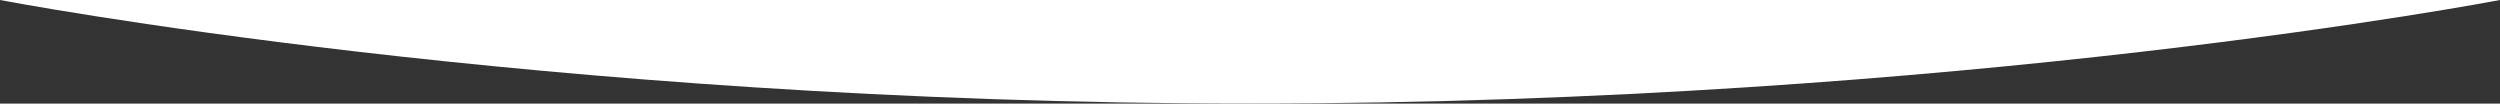 <?xml version="1.0" encoding="utf-8"?>
<!-- Generator: Adobe Illustrator 18.0.0, SVG Export Plug-In . SVG Version: 6.00 Build 0)  -->
<!DOCTYPE svg PUBLIC "-//W3C//DTD SVG 1.1//EN" "http://www.w3.org/Graphics/SVG/1.1/DTD/svg11.dtd">
<svg version="1.1" id="Layer_1" xmlns="http://www.w3.org/2000/svg" xmlns:xlink="http://www.w3.org/1999/xlink" x="0px" y="0px"
	 viewBox="0 0 1400 58" enable-background="new 0 0 1400 58" xml:space="preserve">
<rect x="0" y="0" width="1400" height="58" fill="#333333" stroke="none"/>
<path fill="#FFFFFF" d="M1400,0c0,0-302,58-700,58S0,0,0,0H1400z"/>
</svg>
